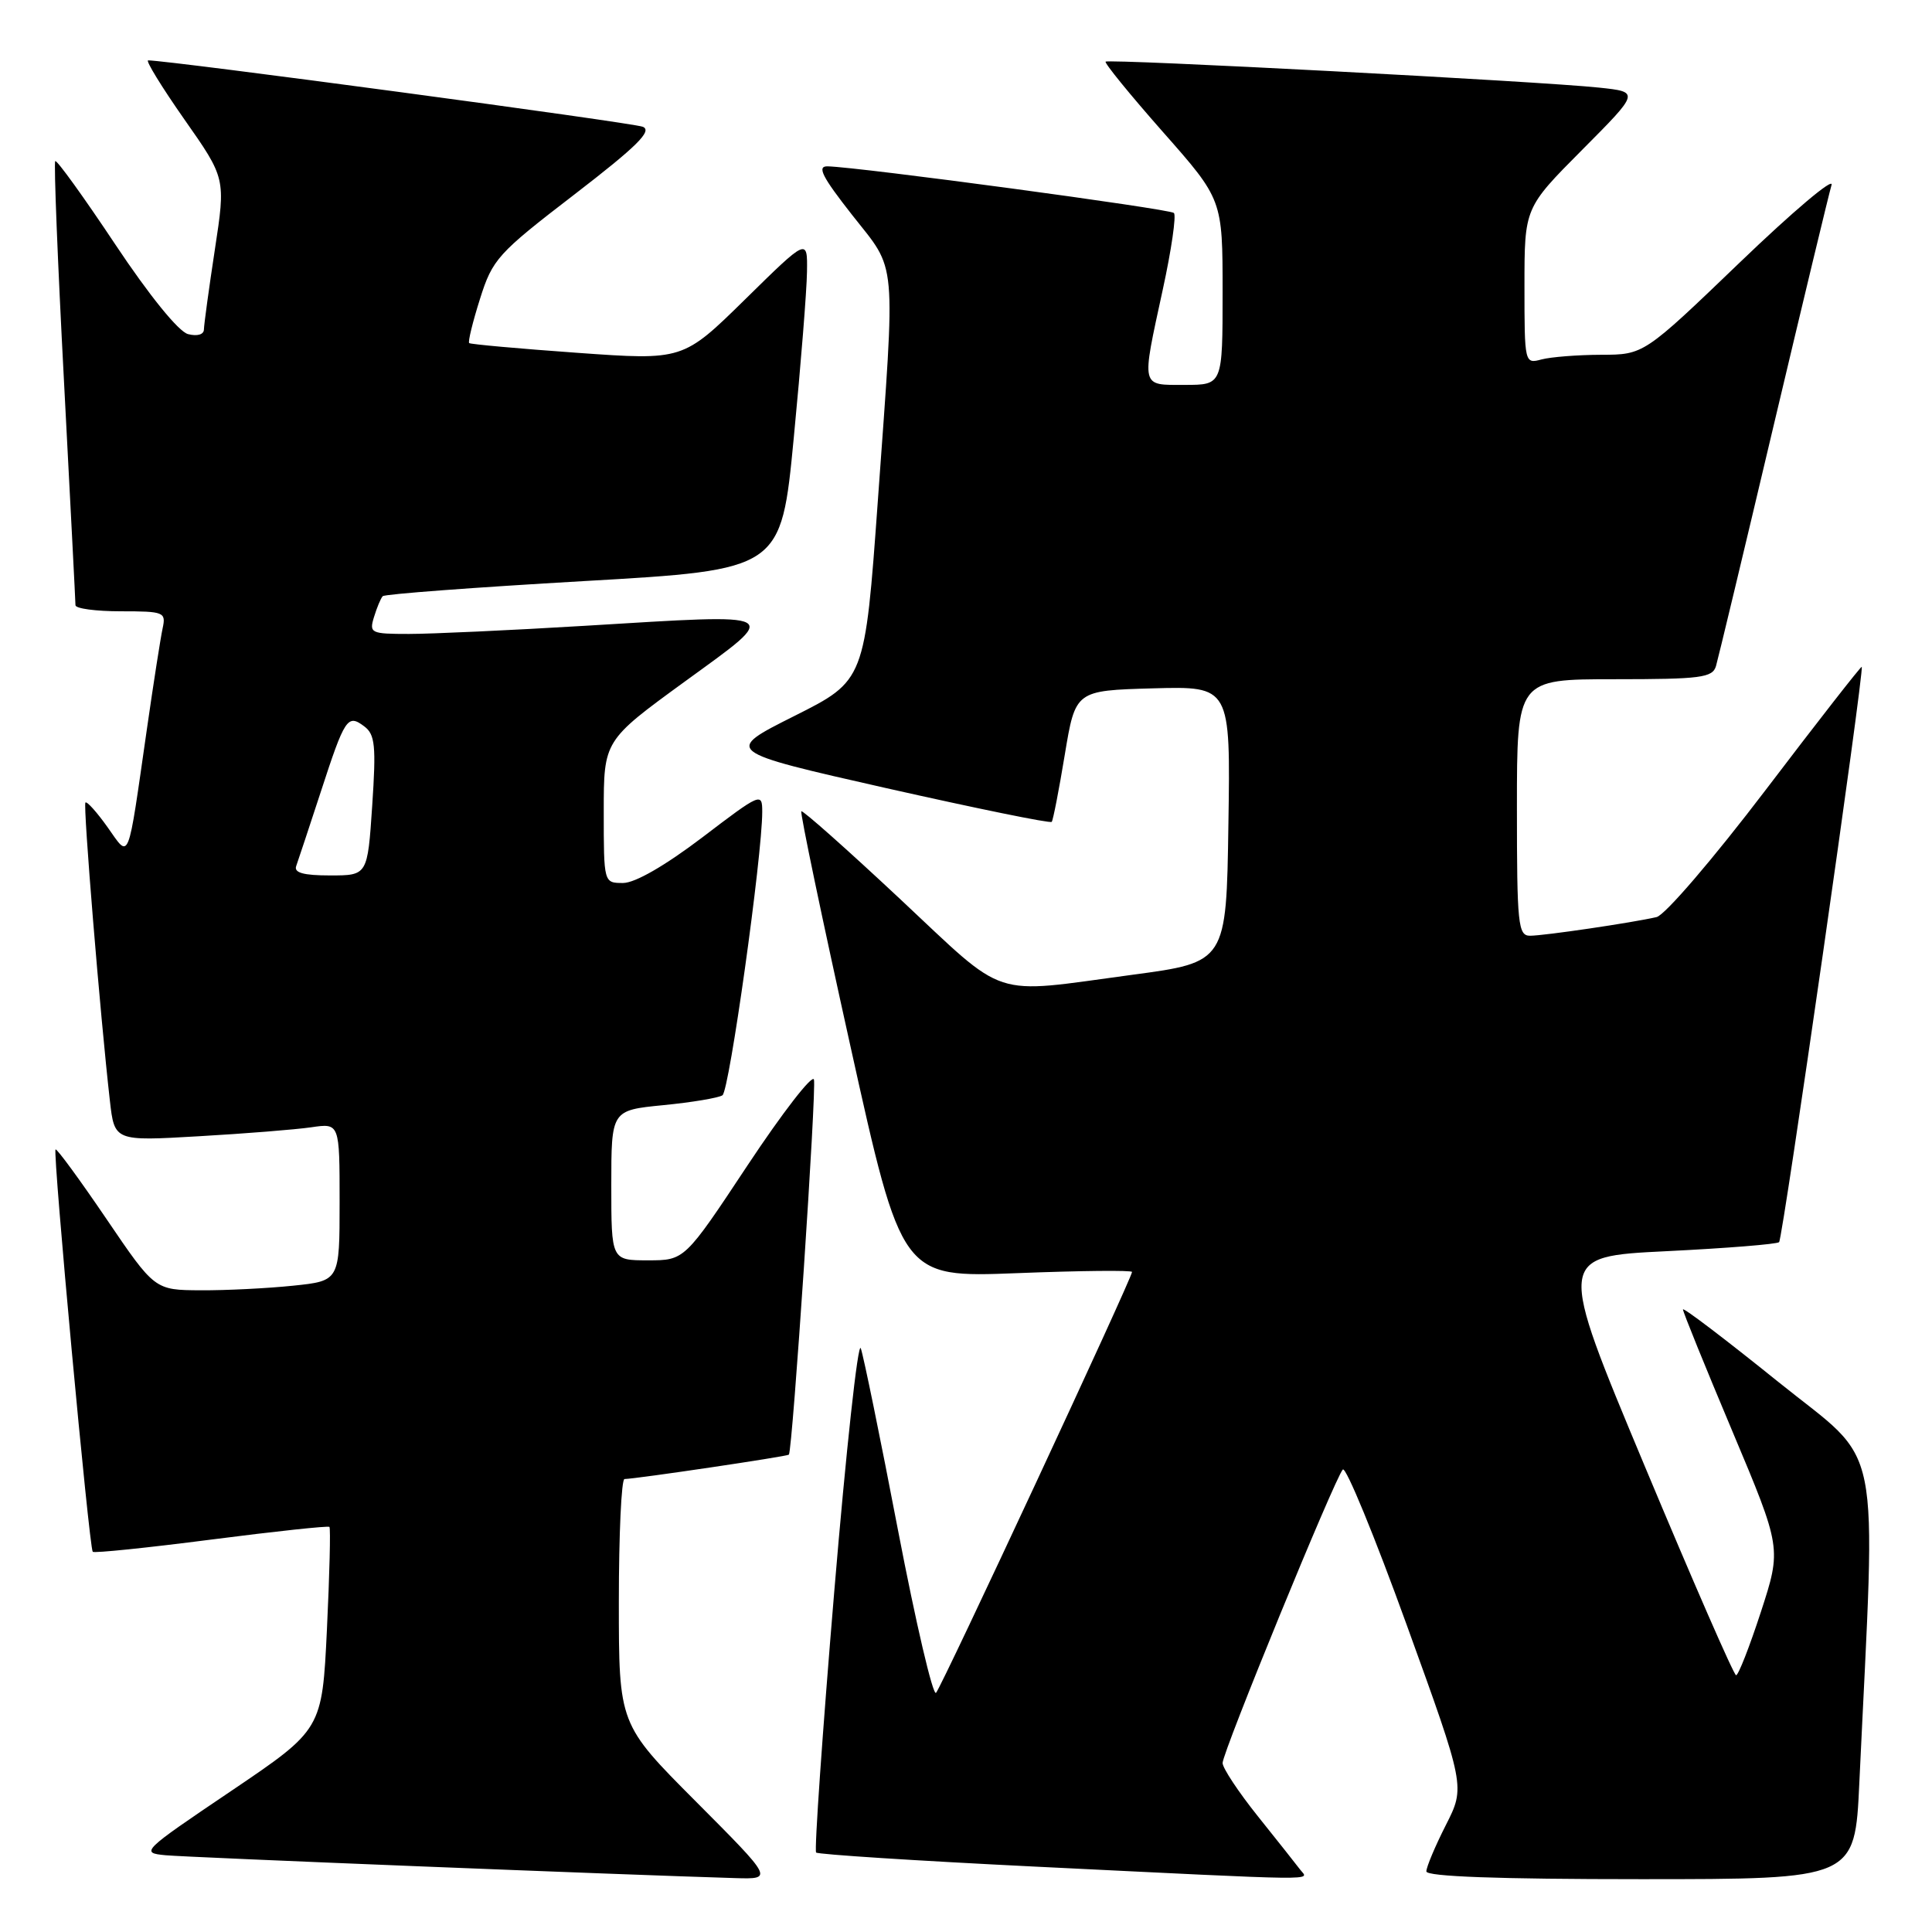 <?xml version="1.0" encoding="UTF-8" standalone="no"?>
<!DOCTYPE svg PUBLIC "-//W3C//DTD SVG 1.1//EN" "http://www.w3.org/Graphics/SVG/1.1/DTD/svg11.dtd" >
<svg xmlns="http://www.w3.org/2000/svg" xmlns:xlink="http://www.w3.org/1999/xlink" version="1.1" viewBox="0 0 256 256">
 <g >
 <path fill="currentColor"
d=" M 92.23 238.73 C 82.00 228.47 82.00 228.47 82.00 212.23 C 82.00 203.30 82.34 195.99 82.75 195.98 C 84.42 195.94 104.34 192.98 104.53 192.75 C 105.02 192.12 108.22 144.17 107.85 143.04 C 107.62 142.35 103.67 147.45 99.07 154.39 C 90.72 167.00 90.72 167.00 85.86 167.00 C 81.00 167.00 81.00 167.00 81.00 157.06 C 81.00 147.12 81.00 147.12 87.88 146.44 C 91.67 146.07 95.20 145.48 95.73 145.13 C 96.64 144.54 101.00 113.44 101.00 107.57 C 101.00 104.98 100.80 105.06 93.06 110.96 C 88.13 114.70 84.15 117.00 82.56 117.00 C 80.00 117.00 80.00 117.00 80.00 107.56 C 80.00 98.13 80.00 98.13 90.74 90.31 C 103.57 80.98 104.16 81.31 77.53 82.92 C 67.62 83.52 57.11 84.00 54.18 84.00 C 49.13 84.00 48.90 83.89 49.56 81.75 C 49.94 80.51 50.45 79.28 50.71 79.00 C 50.96 78.72 62.94 77.83 77.33 77.00 C 103.50 75.50 103.50 75.50 105.18 58.00 C 106.11 48.38 106.90 38.48 106.93 36.02 C 107.00 31.54 107.00 31.54 98.75 39.65 C 90.50 47.75 90.50 47.75 76.50 46.75 C 68.80 46.20 62.35 45.62 62.17 45.46 C 61.99 45.30 62.63 42.67 63.60 39.61 C 65.26 34.34 65.93 33.59 76.11 25.77 C 84.40 19.39 86.47 17.34 85.18 16.80 C 83.86 16.25 22.38 8.00 19.63 8.00 C 19.26 8.00 21.42 11.52 24.43 15.82 C 29.91 23.63 29.91 23.63 28.47 33.07 C 27.68 38.25 27.03 43.02 27.02 43.66 C 27.01 44.33 26.14 44.59 24.91 44.27 C 23.66 43.94 19.79 39.17 15.25 32.35 C 11.09 26.10 7.52 21.15 7.32 21.35 C 7.12 21.55 7.64 34.69 8.48 50.55 C 9.31 66.41 10.00 79.75 10.00 80.19 C 10.00 80.64 12.71 81.00 16.02 81.00 C 21.74 81.00 22.01 81.11 21.55 83.25 C 21.28 84.49 20.35 90.45 19.48 96.50 C 16.85 114.77 17.24 113.81 14.24 109.59 C 12.83 107.61 11.52 106.15 11.32 106.34 C 10.99 106.67 13.27 134.51 14.56 145.85 C 15.17 151.21 15.17 151.21 26.33 150.56 C 32.48 150.21 39.19 149.67 41.25 149.37 C 45.00 148.82 45.00 148.82 45.00 159.27 C 45.00 169.72 45.00 169.72 38.85 170.36 C 35.47 170.71 29.96 170.99 26.60 170.97 C 20.50 170.94 20.50 170.94 14.08 161.48 C 10.54 156.27 7.52 152.15 7.36 152.31 C 6.97 152.70 11.82 205.15 12.29 205.62 C 12.48 205.82 19.55 205.09 28.00 204.00 C 36.45 202.91 43.49 202.16 43.65 202.32 C 43.82 202.49 43.67 208.59 43.32 215.90 C 42.68 229.17 42.68 229.17 30.59 237.34 C 18.76 245.32 18.57 245.51 21.95 245.83 C 24.91 246.11 82.81 248.43 97.48 248.86 C 102.46 249.00 102.46 249.00 92.23 238.73 Z  M 172.29 247.75 C 171.77 247.06 169.24 243.87 166.67 240.66 C 164.10 237.45 162.00 234.27 162.00 233.61 C 162.00 232.16 176.88 195.84 177.93 194.72 C 178.33 194.29 182.15 203.57 186.41 215.35 C 194.16 236.76 194.16 236.76 191.58 241.84 C 190.16 244.64 189.00 247.40 189.00 247.97 C 189.00 248.65 198.52 249.00 217.39 249.00 C 245.78 249.00 245.78 249.00 246.37 236.25 C 248.58 189.25 249.62 194.38 235.61 183.09 C 228.67 177.50 223.00 173.18 223.00 173.51 C 223.00 173.83 225.94 181.08 229.54 189.63 C 236.07 205.15 236.07 205.15 233.33 213.58 C 231.82 218.21 230.34 221.99 230.04 221.98 C 229.74 221.96 224.29 209.47 217.92 194.23 C 206.33 166.50 206.33 166.50 220.79 165.79 C 228.74 165.40 235.47 164.86 235.74 164.59 C 236.23 164.11 247.06 88.72 246.69 88.36 C 246.59 88.26 240.88 95.57 234.00 104.62 C 226.99 113.83 220.62 121.26 219.50 121.52 C 216.25 122.27 204.65 123.98 202.75 123.99 C 201.15 124.00 201.00 122.53 201.00 107.00 C 201.00 90.00 201.00 90.00 213.93 90.00 C 225.39 90.00 226.92 89.80 227.38 88.25 C 227.66 87.29 231.09 73.00 234.99 56.50 C 238.90 40.00 242.36 25.60 242.69 24.51 C 243.02 23.41 237.56 28.02 230.55 34.76 C 217.81 47.00 217.81 47.00 212.15 47.01 C 209.04 47.02 205.49 47.30 204.25 47.63 C 202.02 48.23 202.00 48.13 202.00 37.89 C 202.00 27.54 202.00 27.54 209.64 19.86 C 217.28 12.18 217.28 12.18 211.89 11.61 C 204.13 10.78 146.89 7.77 146.50 8.17 C 146.32 8.35 149.73 12.54 154.08 17.47 C 162.00 26.44 162.00 26.44 162.00 38.72 C 162.00 51.00 162.00 51.00 157.00 51.00 C 151.10 51.00 151.22 51.54 154.07 38.39 C 155.22 33.12 155.88 28.55 155.55 28.22 C 155.01 27.68 113.89 22.14 109.66 22.04 C 108.22 22.01 108.93 23.41 112.91 28.48 C 118.91 36.11 118.68 33.51 116.32 66.34 C 114.60 90.18 114.60 90.18 105.26 94.87 C 95.91 99.56 95.91 99.56 117.47 104.44 C 129.33 107.11 139.17 109.13 139.36 108.90 C 139.54 108.68 140.32 104.67 141.09 100.00 C 142.50 91.50 142.50 91.50 152.77 91.21 C 163.05 90.93 163.05 90.93 162.77 109.21 C 162.50 127.50 162.50 127.50 150.00 129.17 C 131.00 131.72 133.66 132.59 119.23 119.09 C 112.23 112.54 106.35 107.32 106.18 107.50 C 106.00 107.67 108.92 121.65 112.67 138.55 C 119.48 169.29 119.48 169.29 134.74 168.70 C 143.13 168.37 150.00 168.30 150.00 168.54 C 150.00 169.35 124.79 223.49 124.03 224.31 C 123.62 224.75 121.36 215.08 119.00 202.81 C 116.65 190.54 114.42 179.67 114.06 178.66 C 113.69 177.65 112.11 192.17 110.54 210.92 C 108.97 229.67 107.89 245.22 108.14 245.47 C 108.39 245.72 121.40 246.56 137.05 247.33 C 176.07 249.24 173.40 249.21 172.29 247.75 Z  M 39.25 114.75 C 39.50 114.06 40.95 109.67 42.48 105.00 C 45.70 95.11 46.05 94.58 48.27 96.25 C 49.70 97.32 49.85 98.82 49.32 106.75 C 48.70 116.00 48.70 116.00 43.74 116.00 C 40.20 116.00 38.92 115.64 39.25 114.75 Z "/>
</g>
</svg>